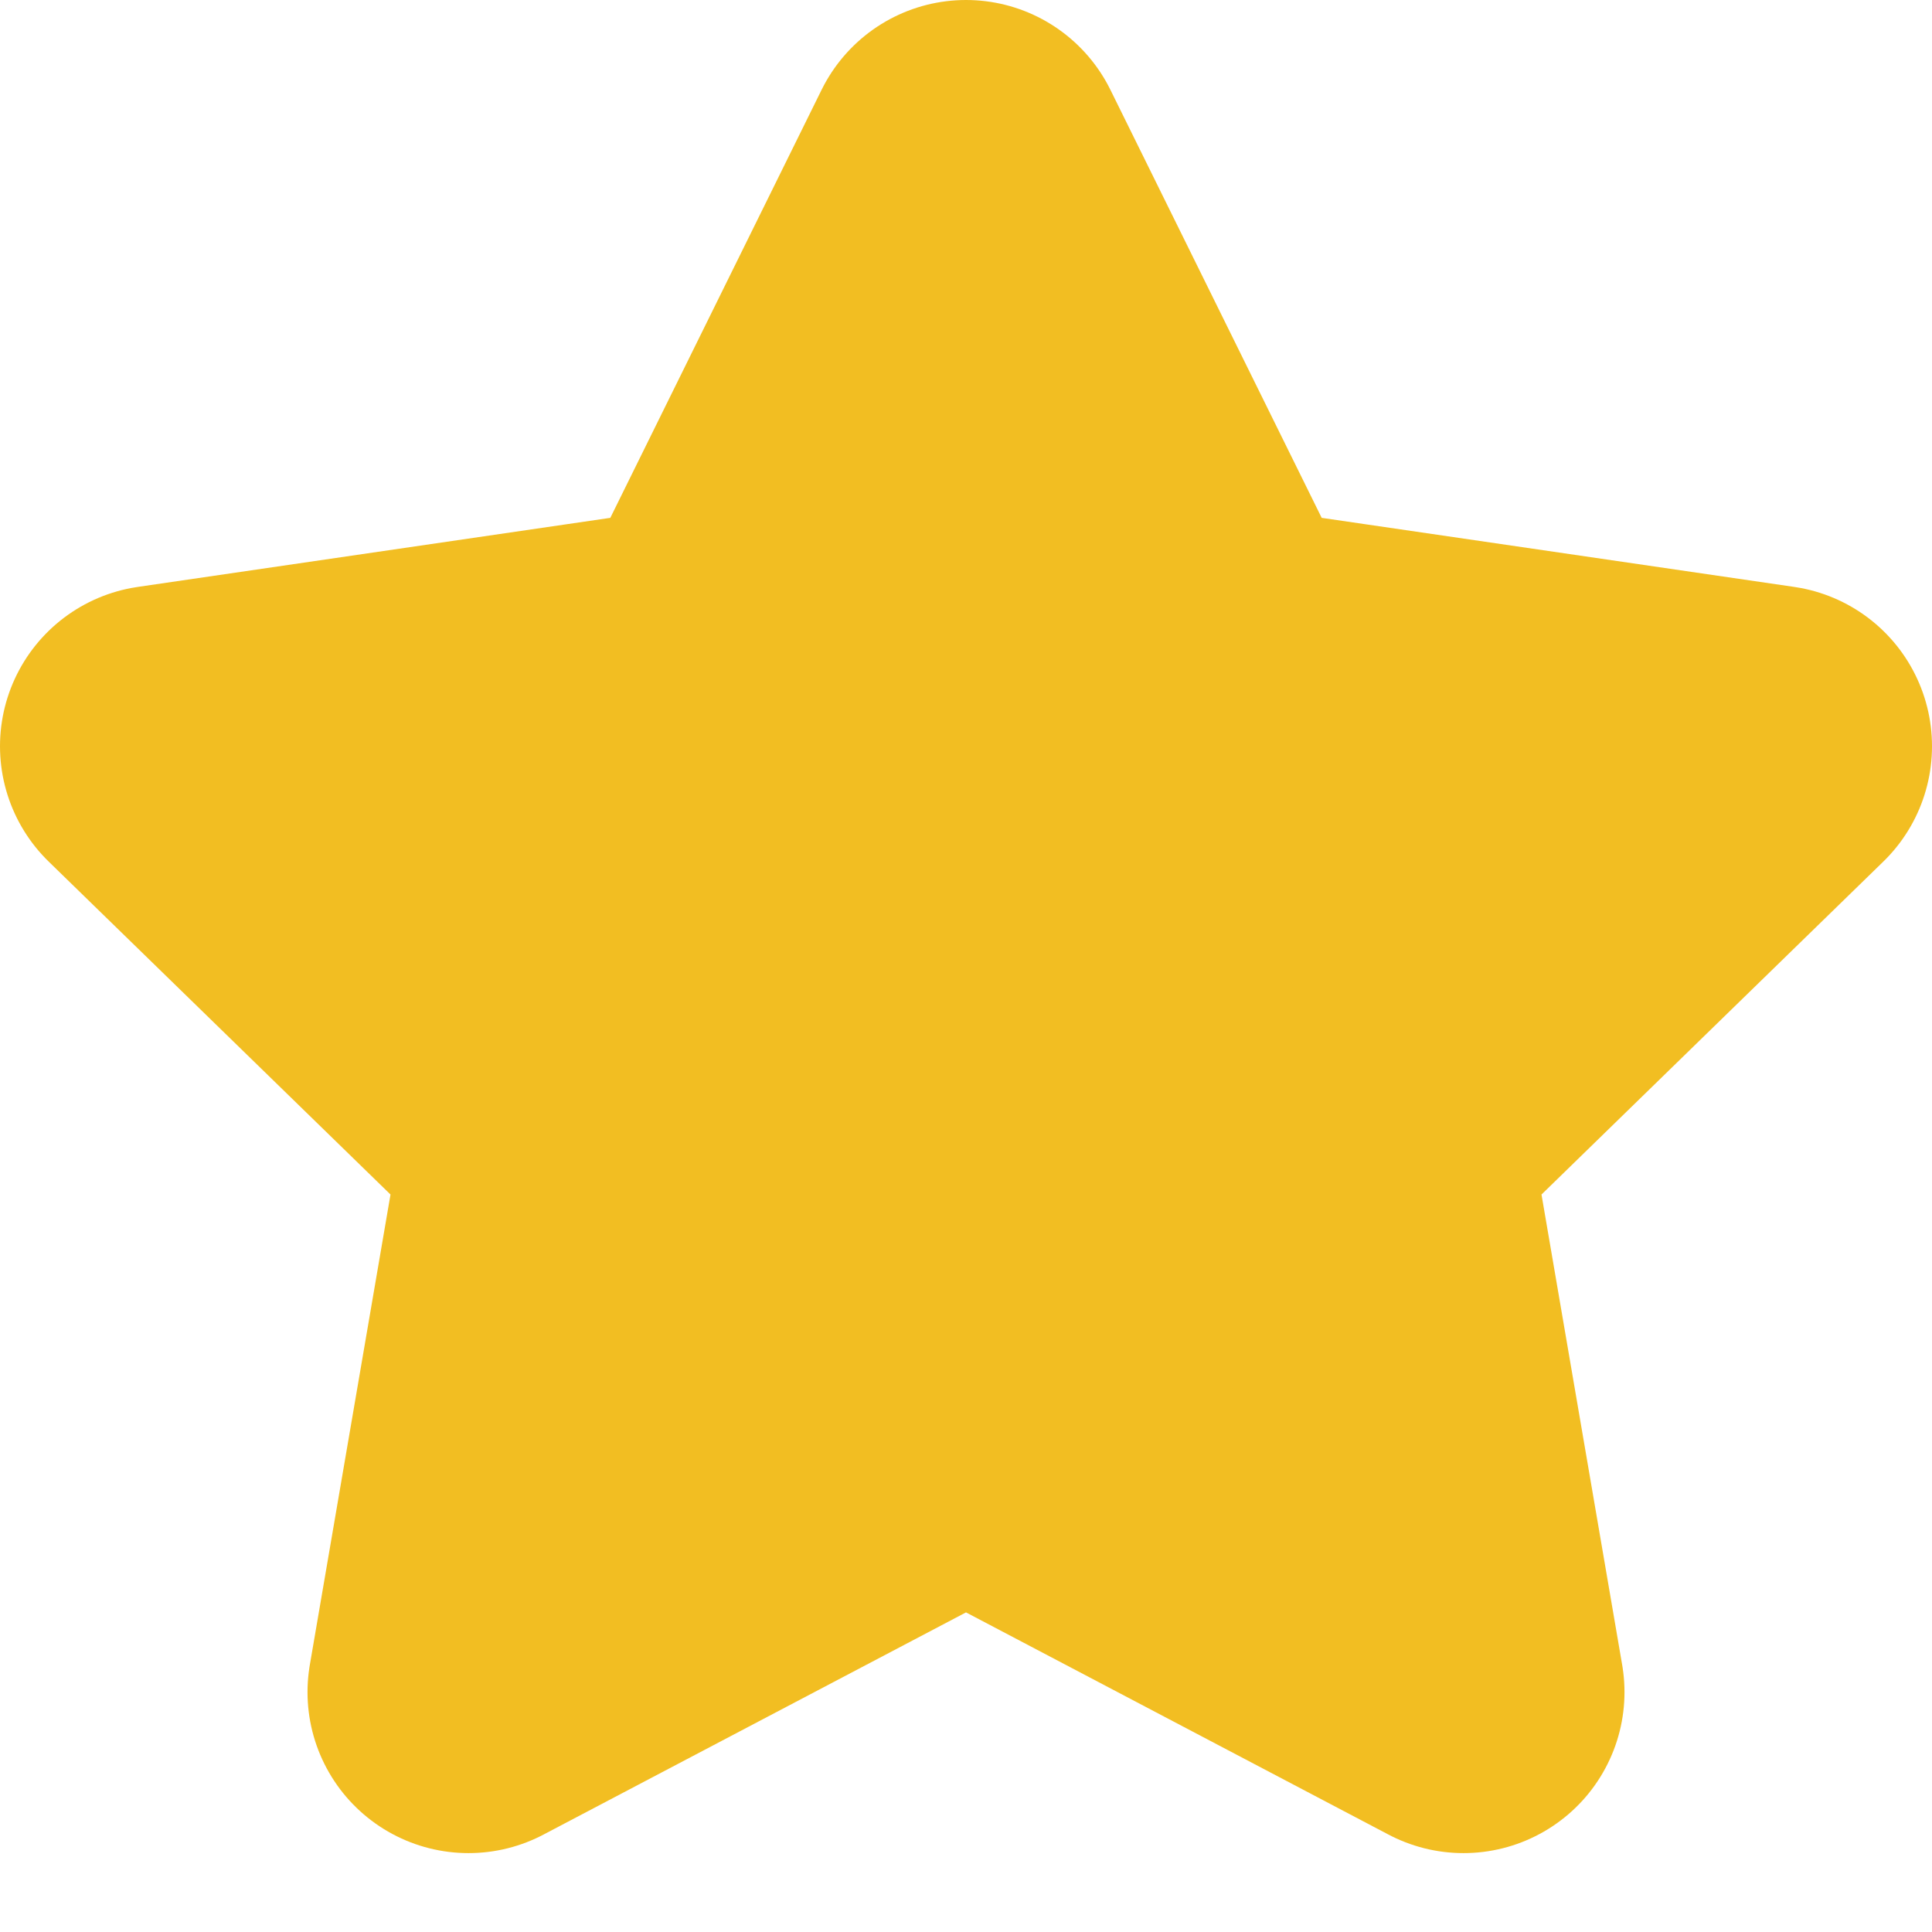 <svg width="12" height="12" viewBox="0 0 12 12" fill="none" xmlns="http://www.w3.org/2000/svg">
<g id="star" clip-path="url(#clip0_1746_670)">
<path id="Vector" d="M6 1L7.545 4.13L11 4.635L8.5 7.07L9.09 10.51L6 8.885L2.91 10.51L3.5 7.07L1 4.635L4.455 4.13L6 1Z" fill="#F2BE22" stroke="#F2BE22" stroke-width="2" stroke-linecap="round" stroke-linejoin="round"/>
</g>
<defs>
<clipPath id="clip0_1746_670">
<rect width="12" height="12" fill="white"/>
</clipPath>
</defs>
</svg>
